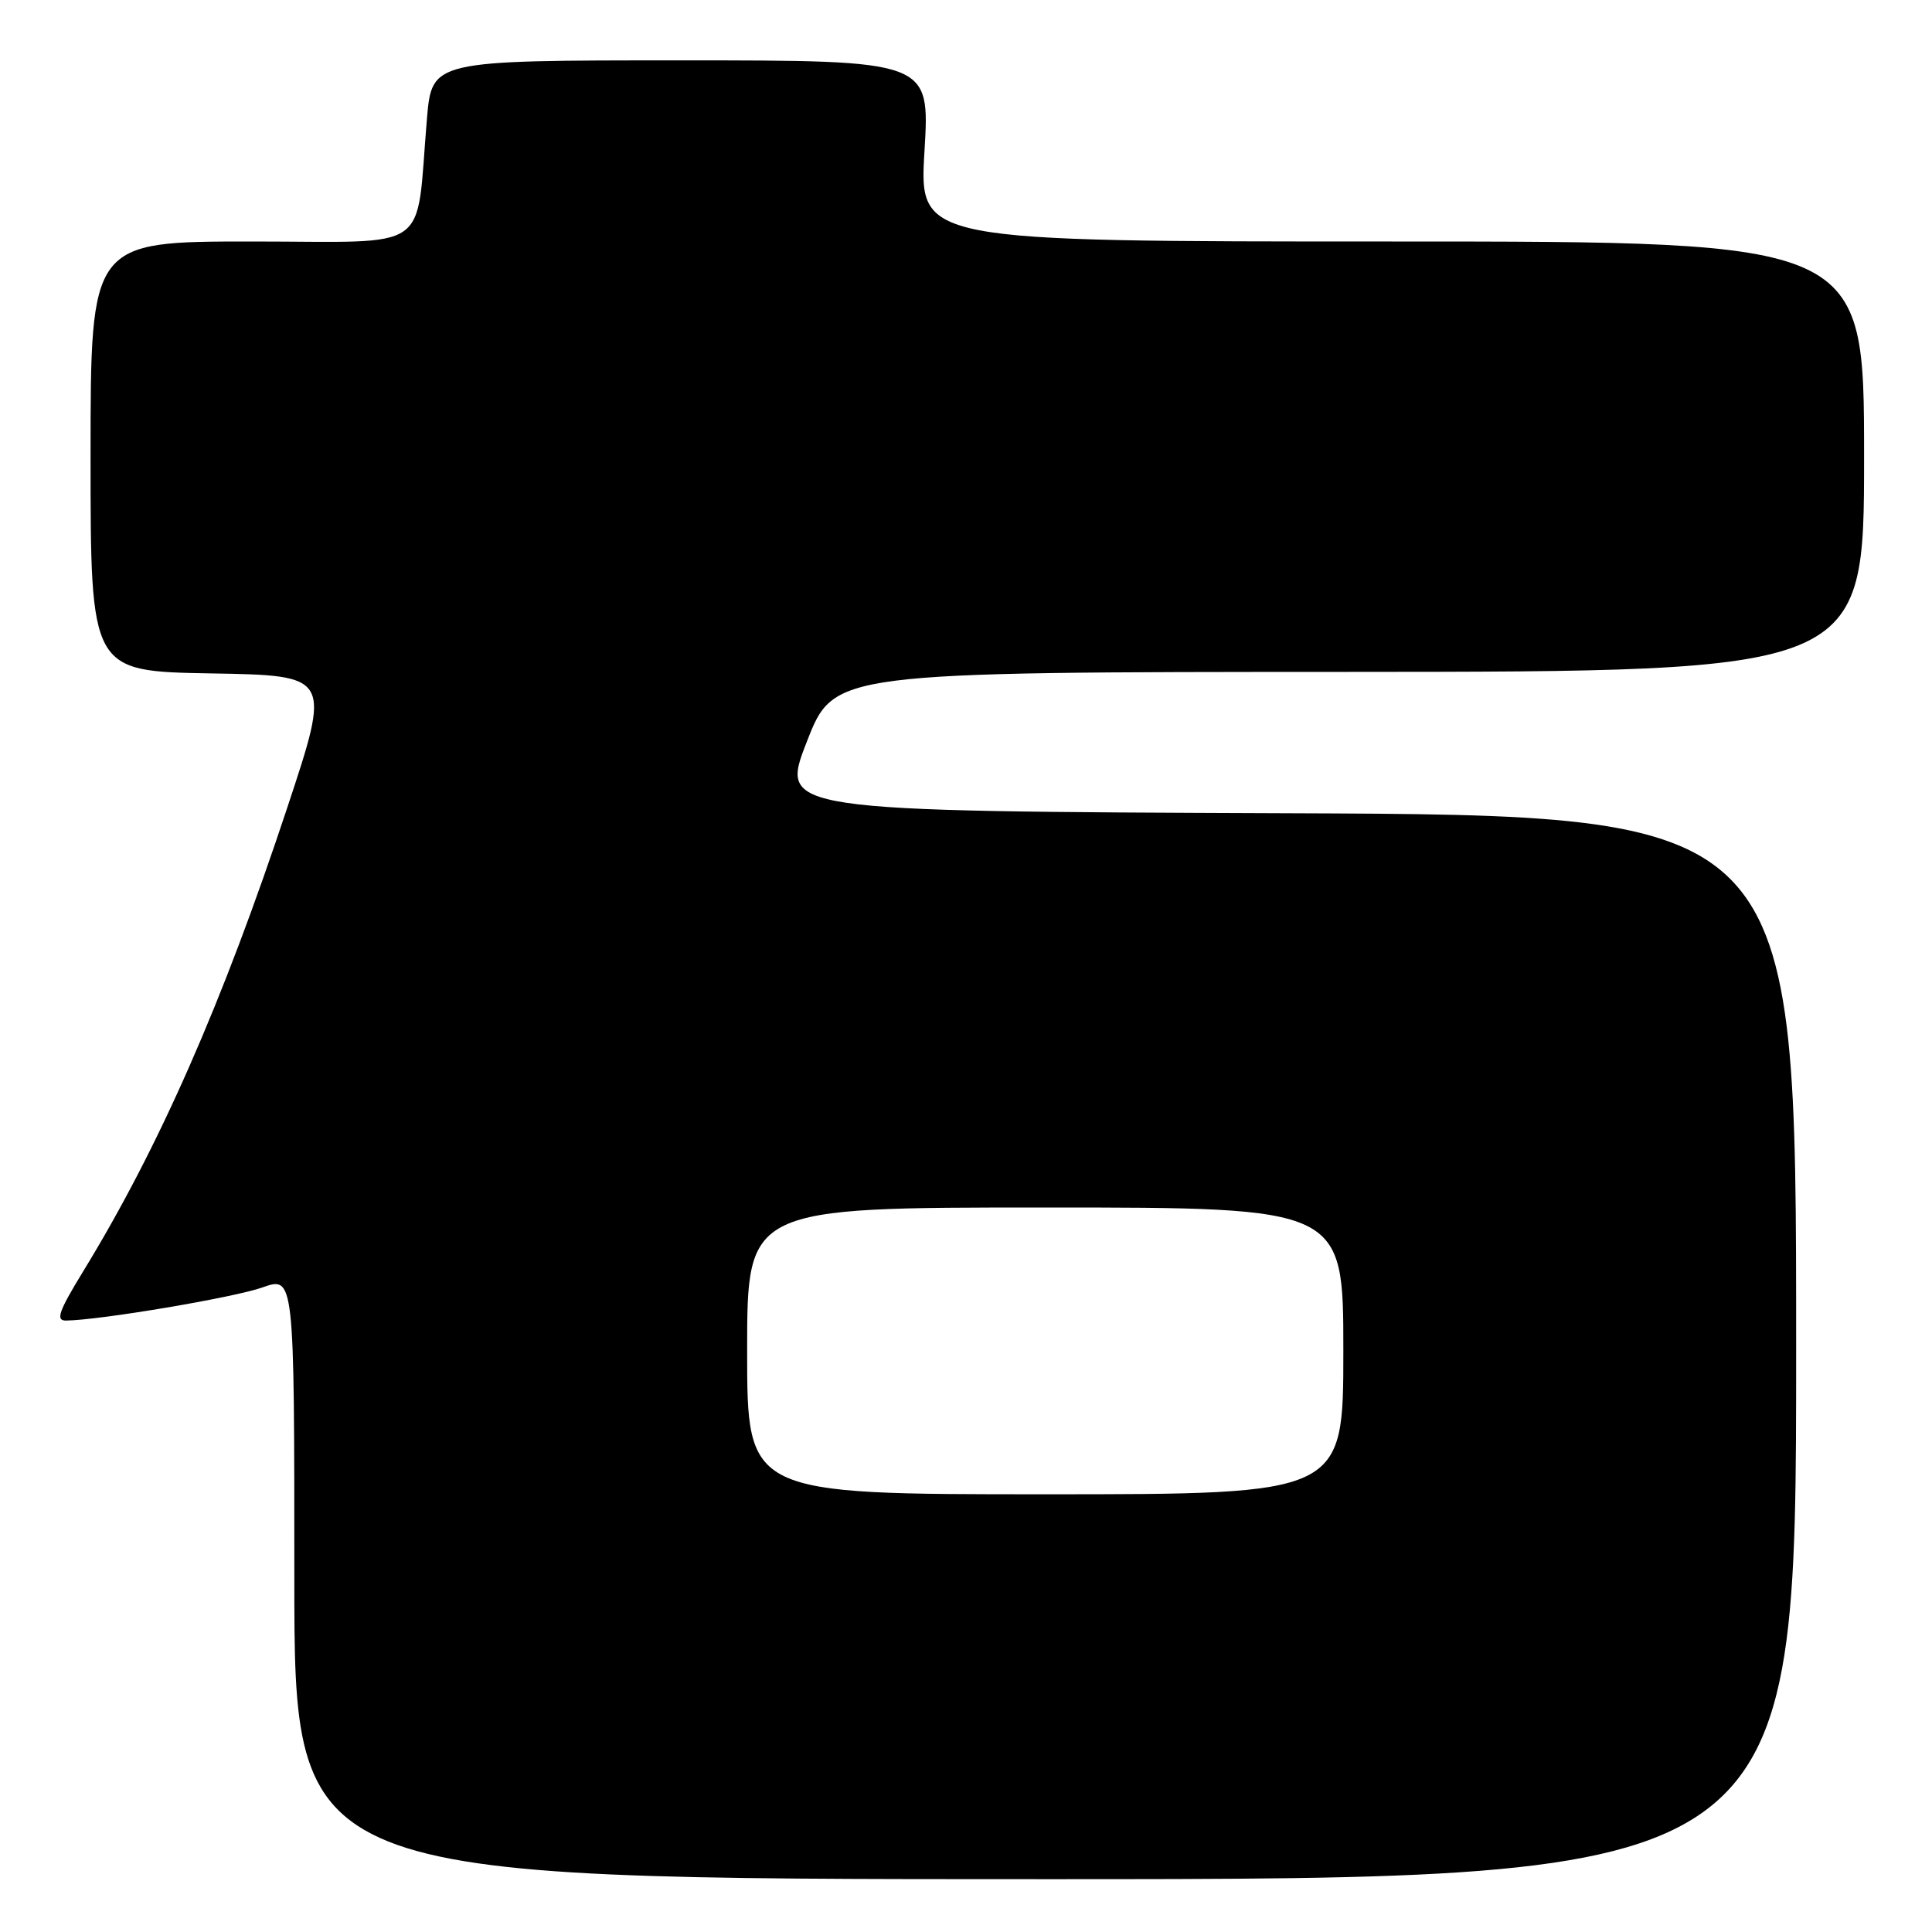 <?xml version="1.0" encoding="UTF-8" standalone="no"?>
<!DOCTYPE svg PUBLIC "-//W3C//DTD SVG 1.1//EN" "http://www.w3.org/Graphics/SVG/1.1/DTD/svg11.dtd" >
<svg xmlns="http://www.w3.org/2000/svg" xmlns:xlink="http://www.w3.org/1999/xlink" version="1.1" viewBox="0 0 256 256">
 <g >
 <path fill="currentColor"
d=" M 238.00 178.51 C 238.00 108.01 238.00 108.01 170.66 107.76 C 103.31 107.50 103.31 107.50 106.91 98.28 C 110.50 89.05 110.50 89.05 178.75 89.03 C 247.00 89.00 247.00 89.00 247.00 60.50 C 247.00 32.00 247.00 32.00 184.39 32.00 C 121.78 32.00 121.78 32.00 122.50 20.00 C 123.22 8.00 123.22 8.00 90.23 8.00 C 57.23 8.00 57.23 8.00 56.57 15.75 C 55.04 33.79 57.59 32.00 33.39 32.00 C 12.00 32.00 12.00 32.00 12.00 60.48 C 12.00 88.95 12.00 88.95 27.94 89.23 C 43.87 89.50 43.87 89.50 38.07 107.00 C 29.48 132.92 21.06 152.07 11.01 168.48 C 7.76 173.80 7.34 175.00 8.76 174.98 C 13.23 174.93 30.95 171.94 34.75 170.60 C 39.00 169.09 39.00 169.09 39.00 209.04 C 39.00 249.00 39.00 249.00 138.50 249.00 C 238.00 249.00 238.00 249.00 238.00 178.51 Z  M 99.00 179.00 C 99.00 160.00 99.00 160.00 138.50 160.00 C 178.00 160.00 178.00 160.00 178.00 179.00 C 178.00 198.00 178.00 198.00 138.50 198.00 C 99.00 198.00 99.00 198.00 99.00 179.00 Z "/>
</g>
</svg>